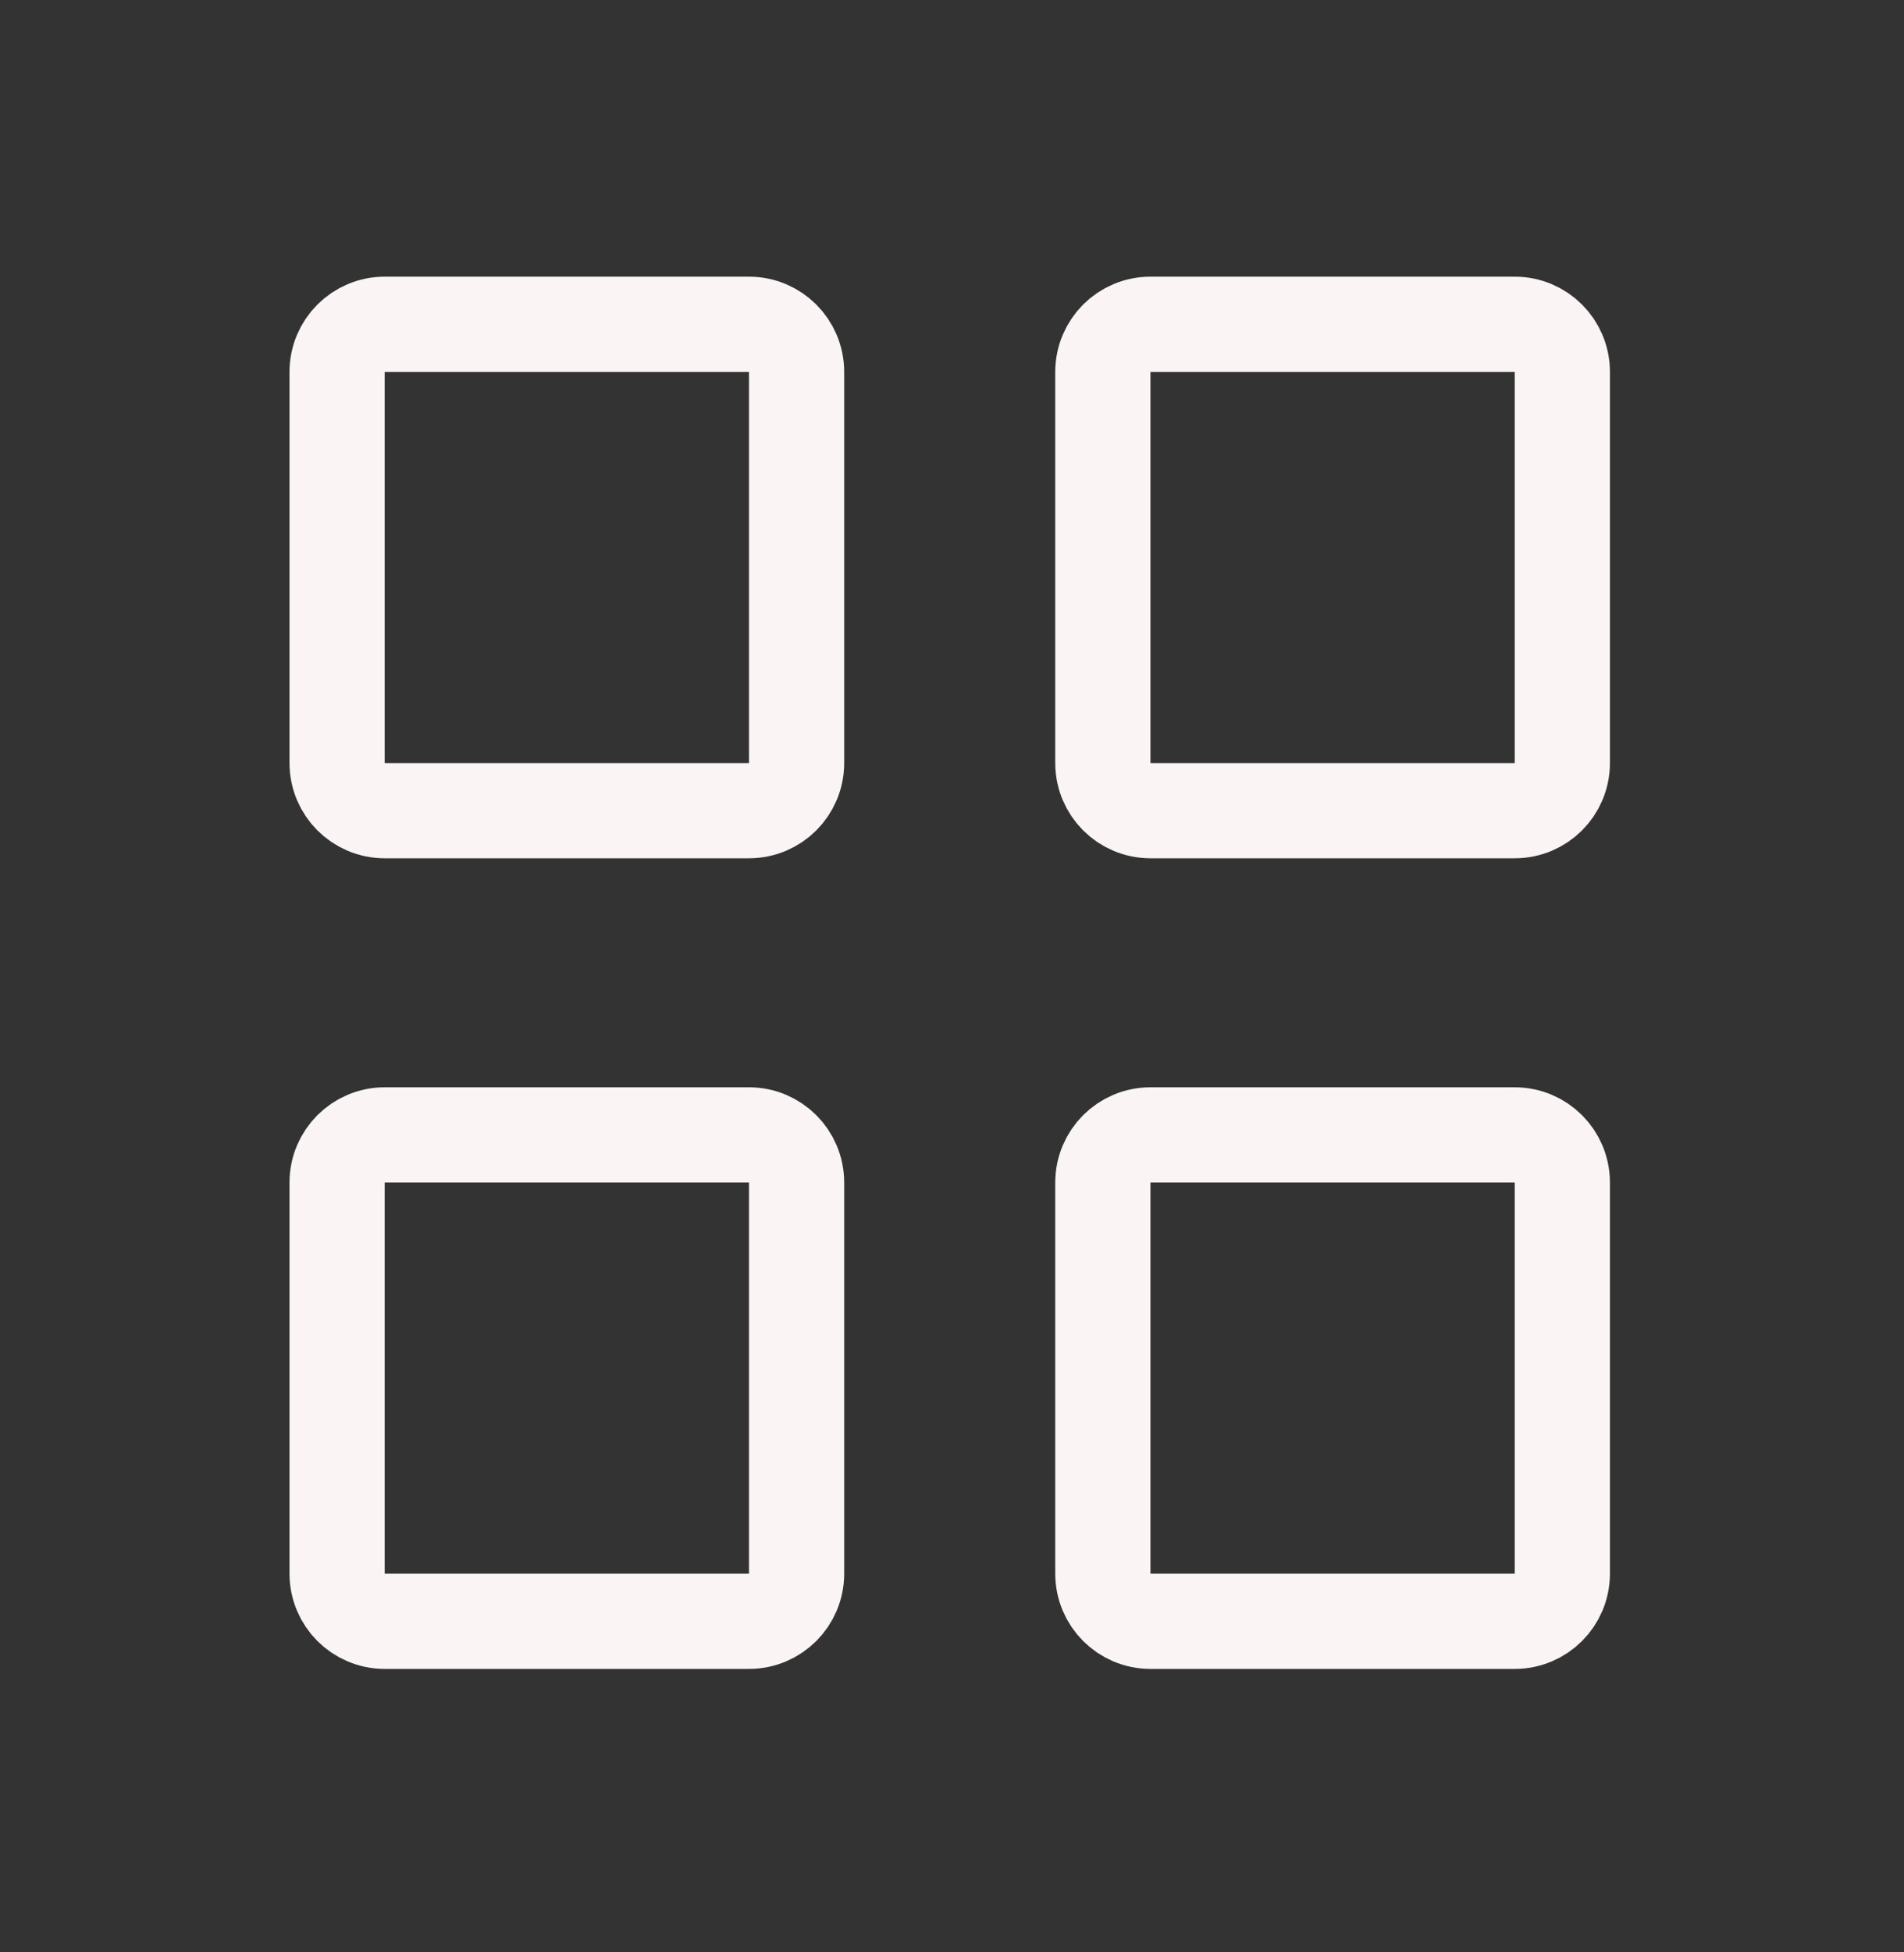 <svg width="40" height="41" viewBox="0 0 40 41" fill="none" xmlns="http://www.w3.org/2000/svg">
<rect x="0" y="0" width="40" height="41" fill="#333333" stroke="none"/>
<path d="M15.735 6.81H8.082C7.53 6.81 7.082 7.258 7.082 7.81V16.024C7.082 16.576 7.53 17.024 8.082 17.024H15.735C16.287 17.024 16.735 16.576 16.735 16.024V7.81C16.735 7.258 16.287 6.81 15.735 6.81Z" stroke="#FAF4F4" stroke-width="2" stroke-linejoin="round"/>
<path d="M15.735 23.833H8.082C7.53 23.833 7.082 24.281 7.082 24.833V33.047C7.082 33.599 7.53 34.047 8.082 34.047H15.735C16.287 34.047 16.735 33.599 16.735 33.047V24.833C16.735 24.281 16.287 23.833 15.735 23.833Z" stroke="#FAF4F4" stroke-width="2" stroke-linejoin="round"/>
<path d="M31.822 23.833H24.169C23.617 23.833 23.169 24.281 23.169 24.833V33.047C23.169 33.599 23.617 34.047 24.169 34.047H31.822C32.374 34.047 32.822 33.599 32.822 33.047V24.833C32.822 24.281 32.374 23.833 31.822 23.833Z" stroke="#FAF4F4" stroke-width="2" stroke-linejoin="round"/>
<path d="M31.822 6.81H24.169C23.617 6.81 23.169 7.258 23.169 7.81V16.024C23.169 16.576 23.617 17.024 24.169 17.024H31.822C32.374 17.024 32.822 16.576 32.822 16.024V7.81C32.822 7.258 32.374 6.81 31.822 6.81Z" stroke="#FAF4F4" stroke-width="2" stroke-linejoin="round"/>
</svg>
